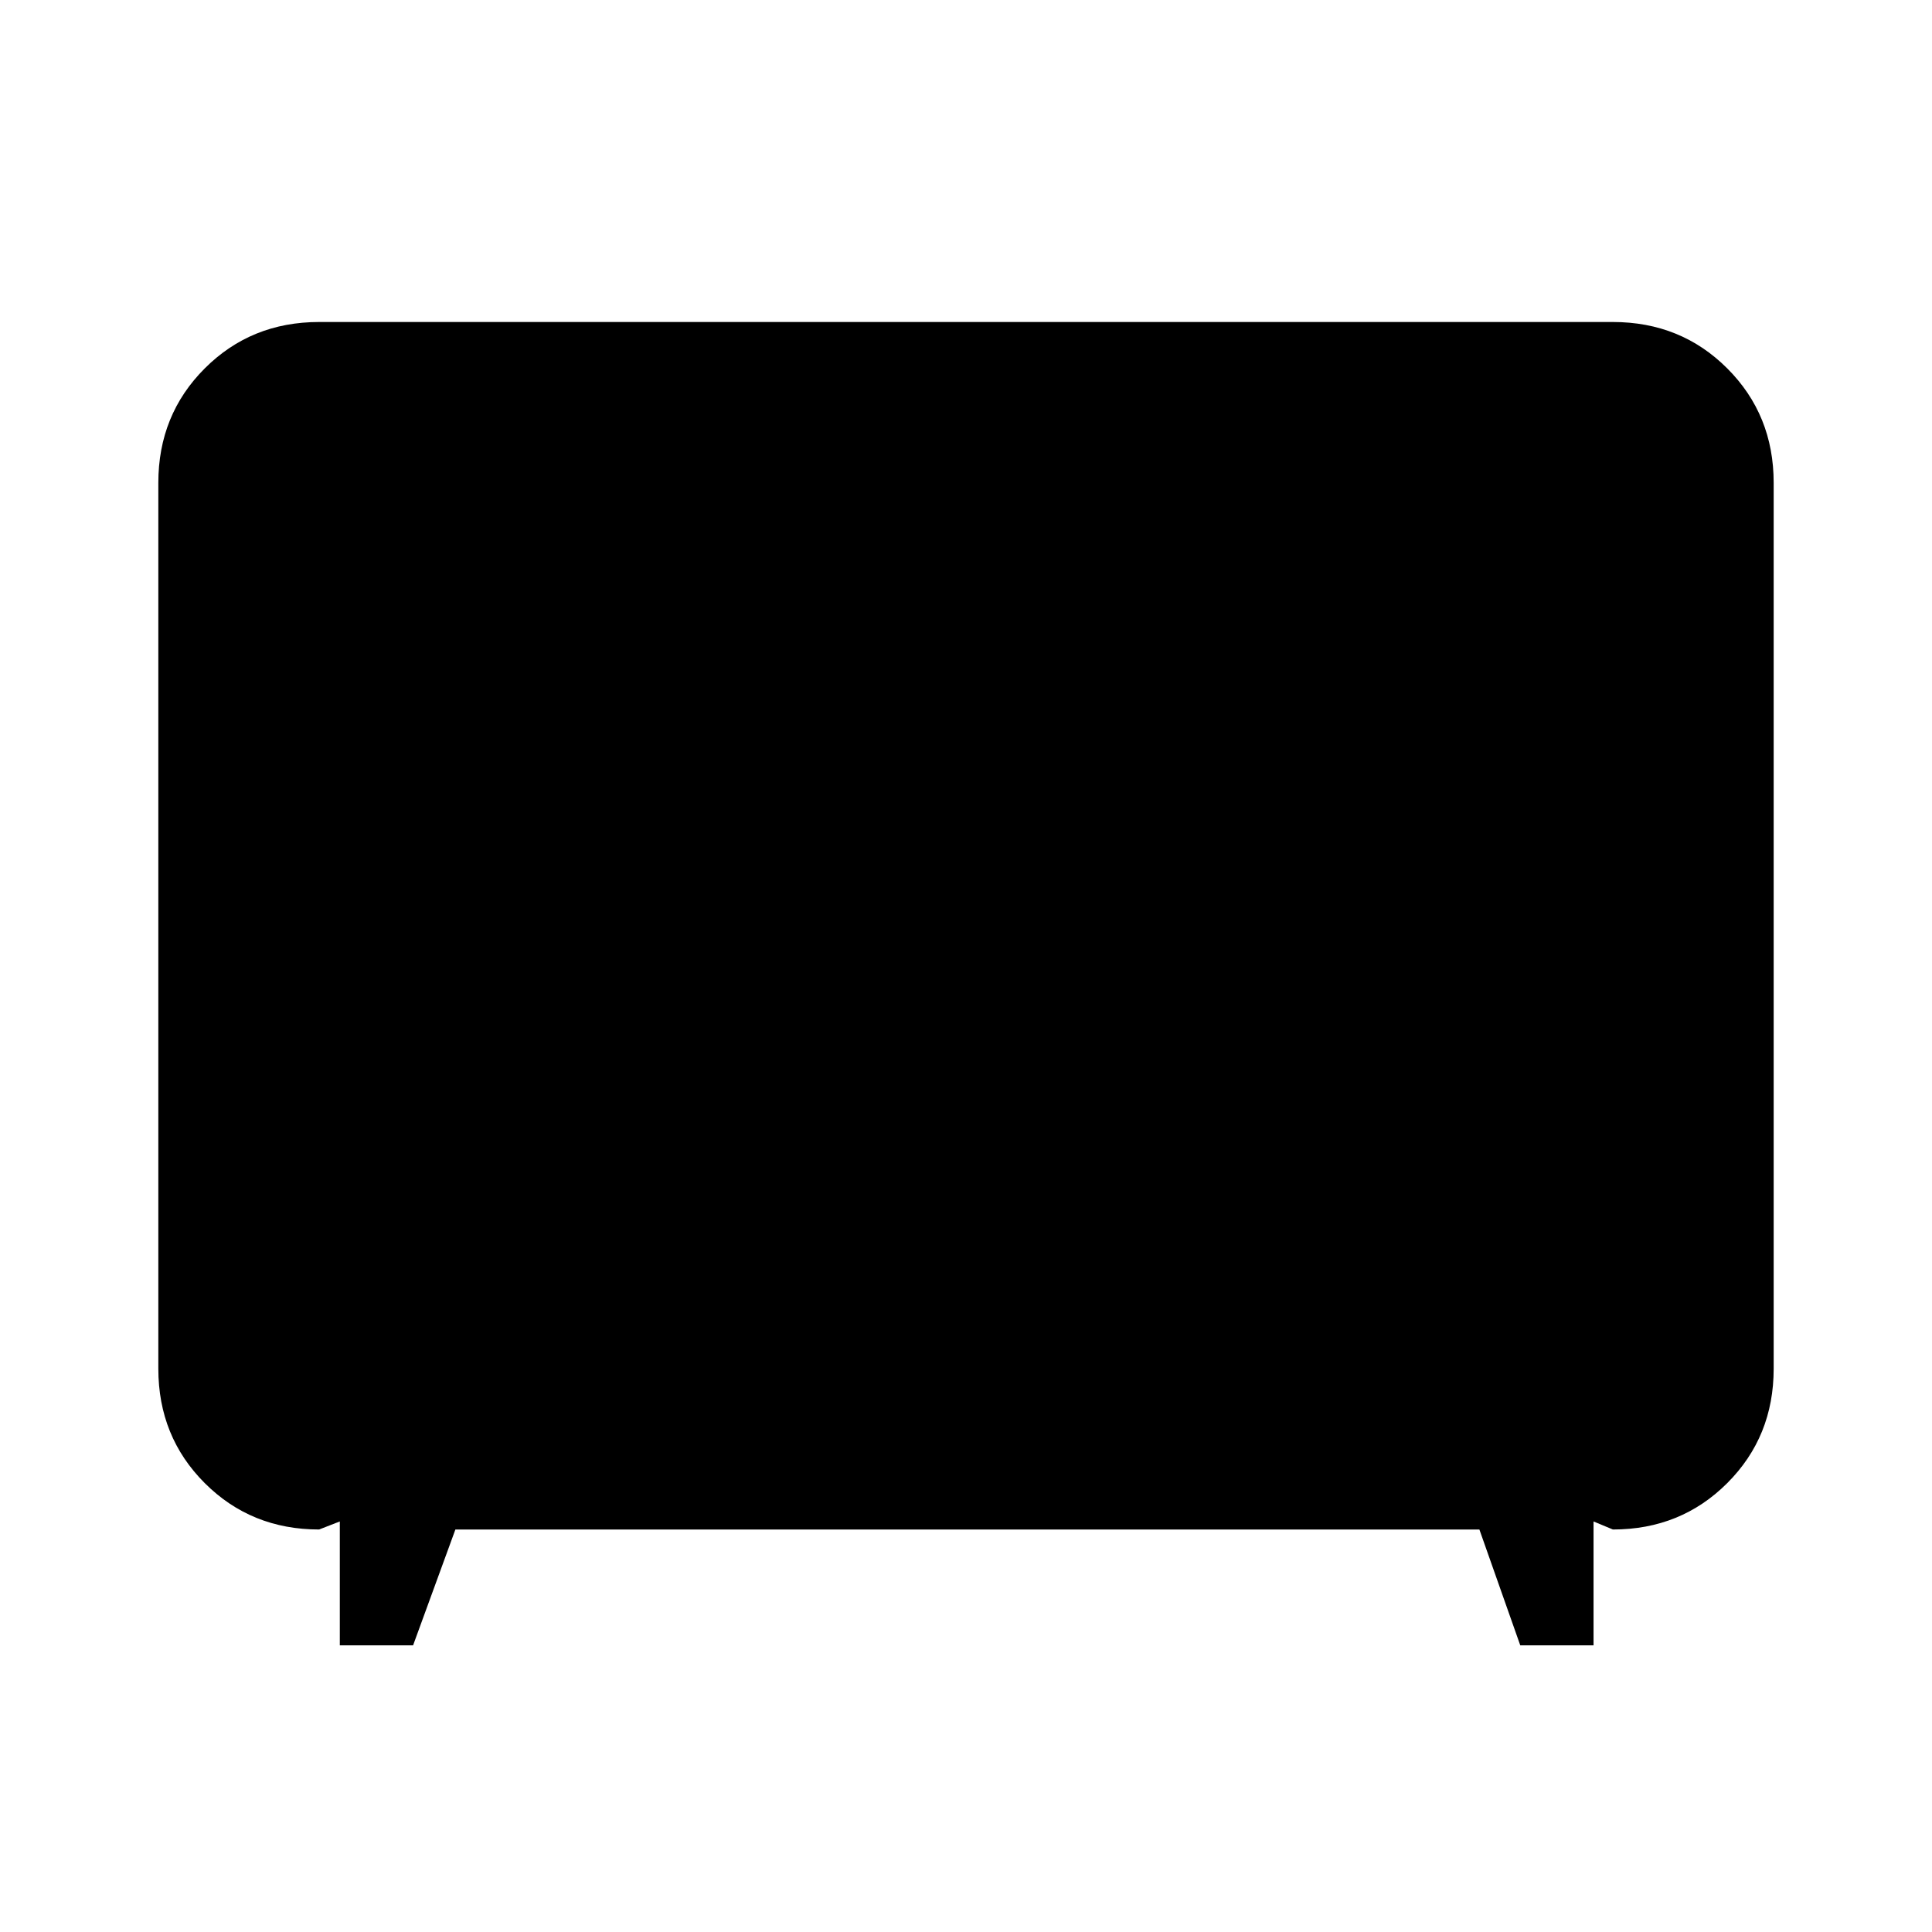 <svg xmlns="http://www.w3.org/2000/svg" height="40" viewBox="0 -960 960 960" width="40"><path d="M168.85-142.44V-204l-10.28 4q-33.78 0-56.84-23.06-23.06-23.06-23.06-56.84v-440.2q0-33.78 23.06-56.84Q124.79-800 158.57-800h642.86q33.78 0 56.84 23.06 23.06 23.06 23.06 56.84v440.2q0 33.78-23.06 56.84Q835.21-200 801.43-200l-9.61-4v61.56h-36.41L735.1-200H226.28l-21.02 57.56h-36.41Z"/></svg>